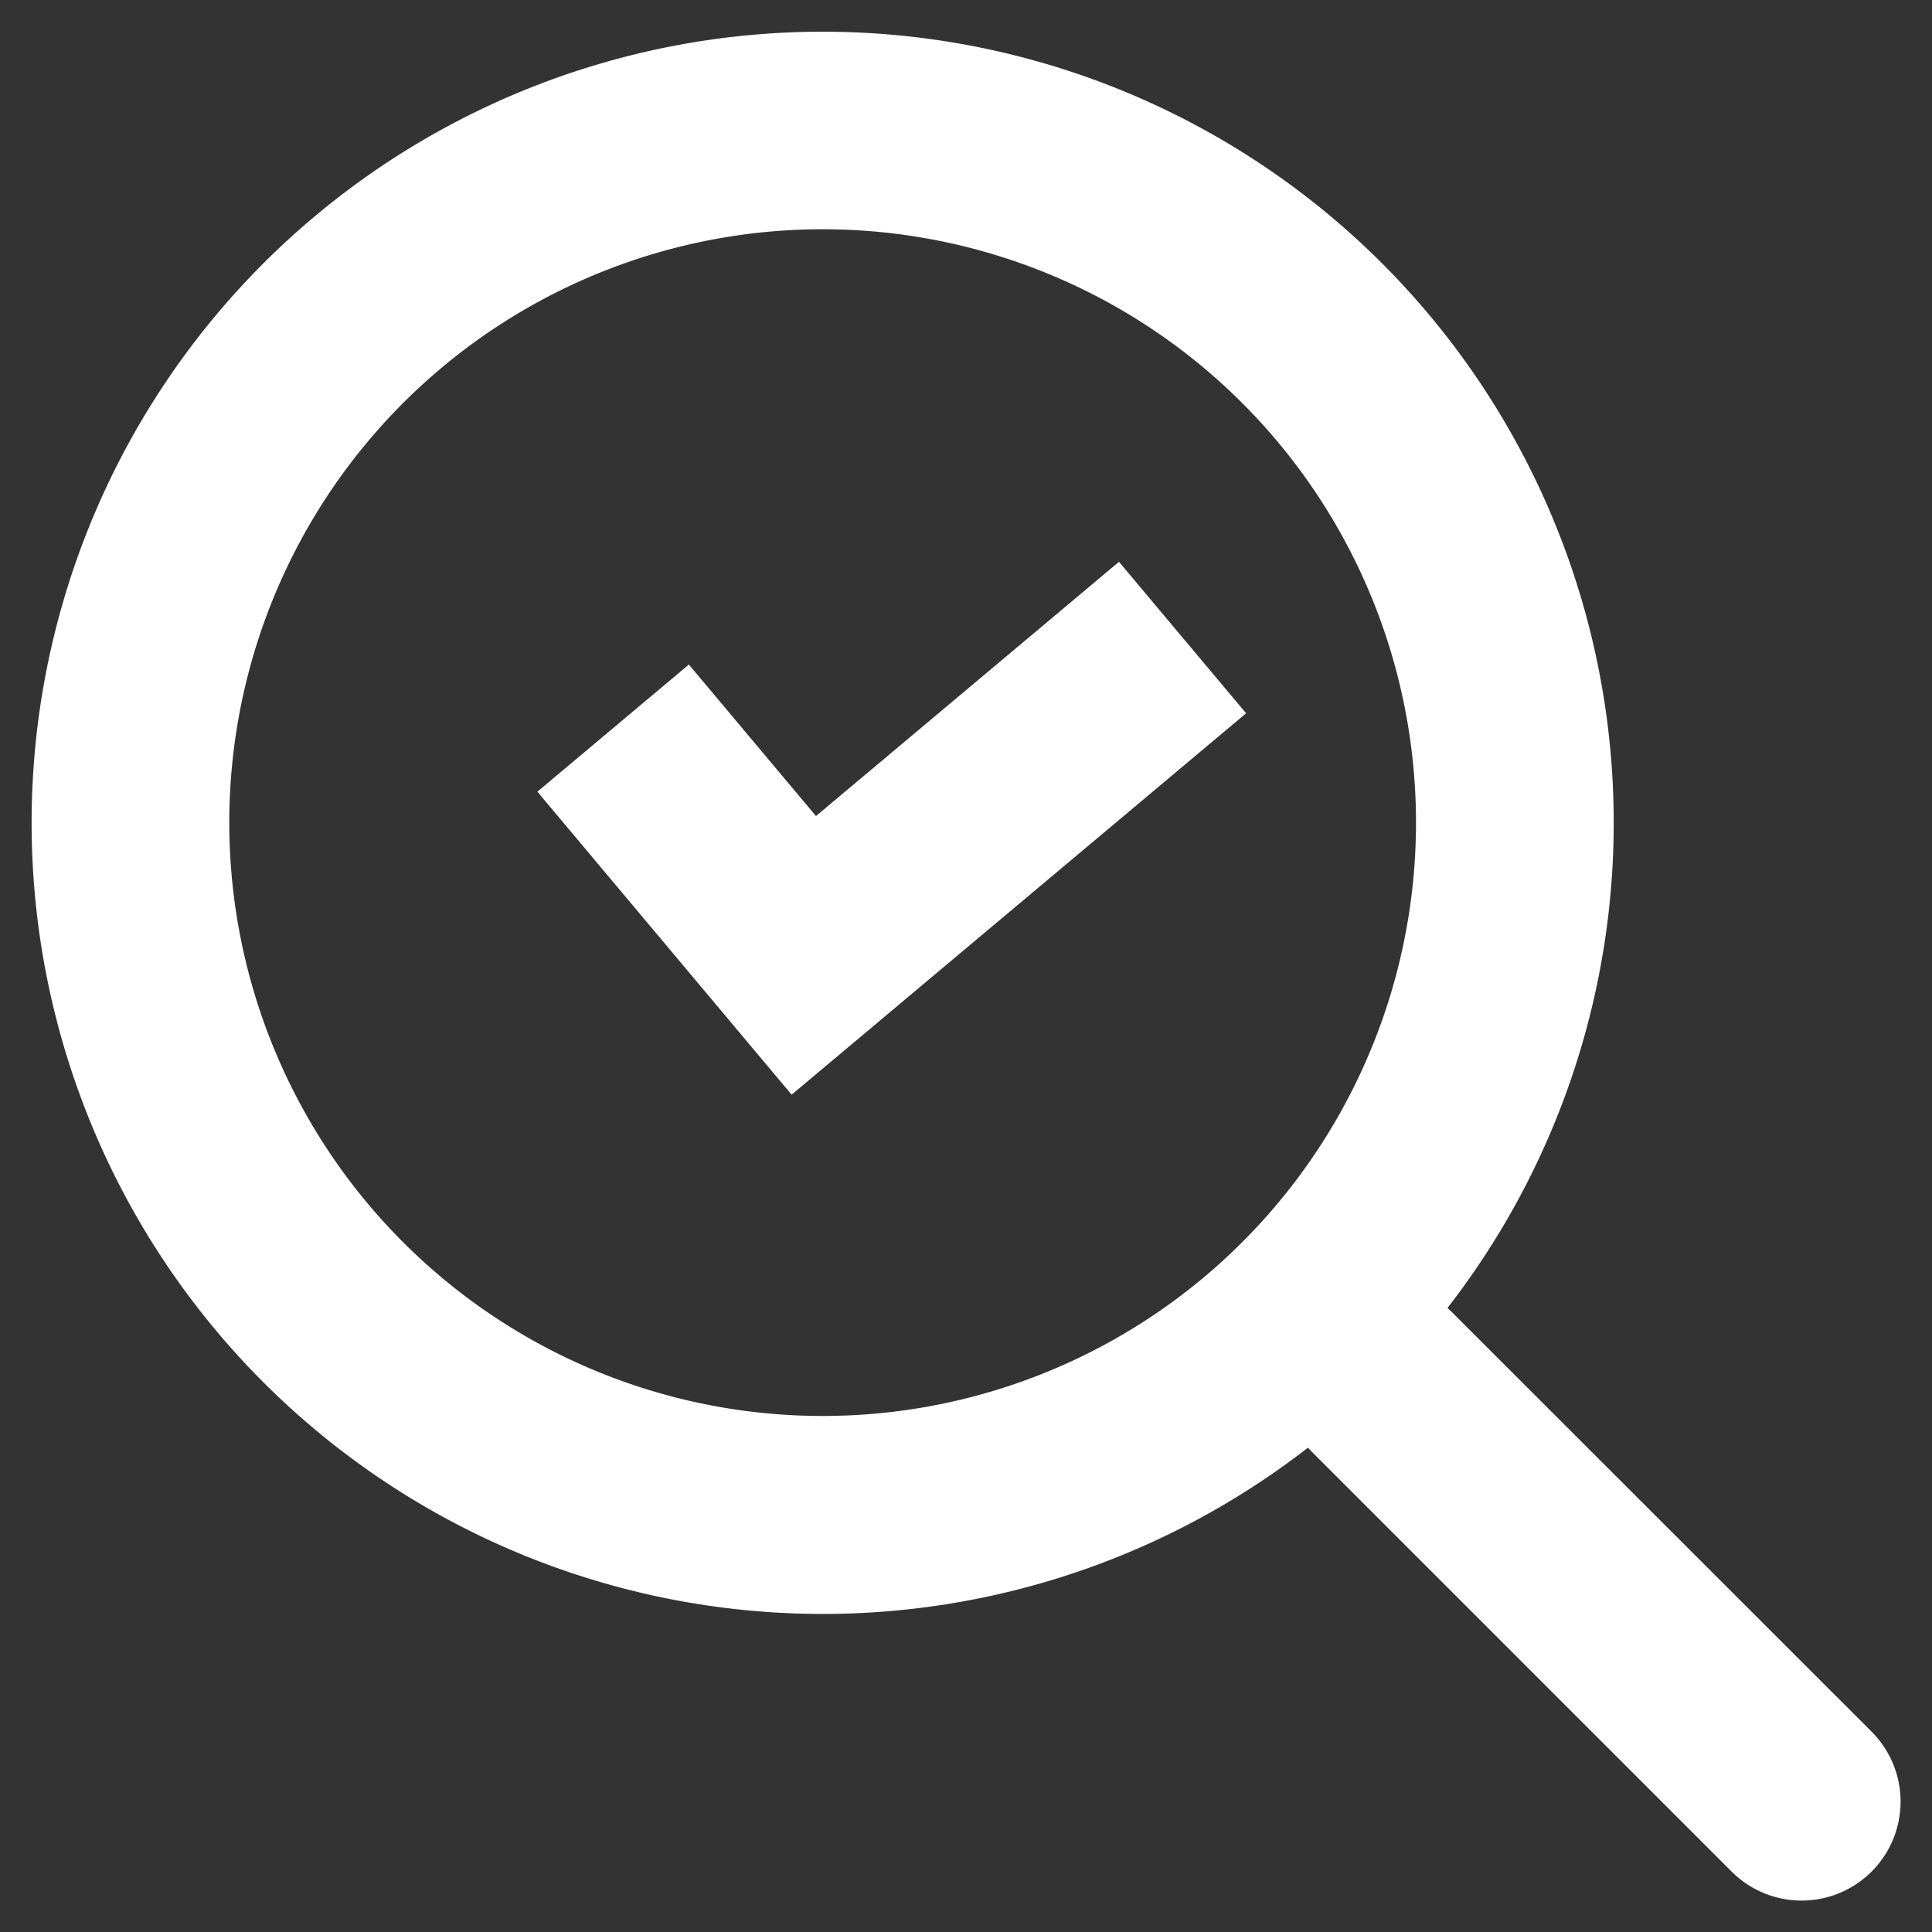 <svg xmlns="http://www.w3.org/2000/svg" width="30.607" height="30.607" viewBox="0 0 30.607 30.607">
  <rect x="0" y="0" width="30.607" height="30.607" fill="#333333" stroke="none"/>
  <g id="Group_13108" data-name="Group 13108" transform="translate(-2.05 -2.05)">
    <path id="Path_319" data-name="Path 319" d="M7.665,11.554l2.4-2.014,2.014,2.4,4.8-4.028,2.014,2.4-7.2,6.042Z" transform="translate(2.898 3.038)" fill="#fff" stroke-width="1"/>
    <path id="Path_320" data-name="Path 320" d="M23.944,6.221a12.535,12.535,0,0,1,1.037,16.55q.036.032.07.066L31.7,29.483A1.567,1.567,0,0,1,29.483,31.7l-6.646-6.646q-.034-.035-.066-.07A12.533,12.533,0,1,1,23.944,6.221ZM21.729,21.729a9.4,9.4,0,1,0-13.293,0A9.4,9.4,0,0,0,21.729,21.729Z" transform="translate(0 0)" fill="#fff" stroke-width="1" fill-rule="evenodd"/>
  </g>
</svg>
